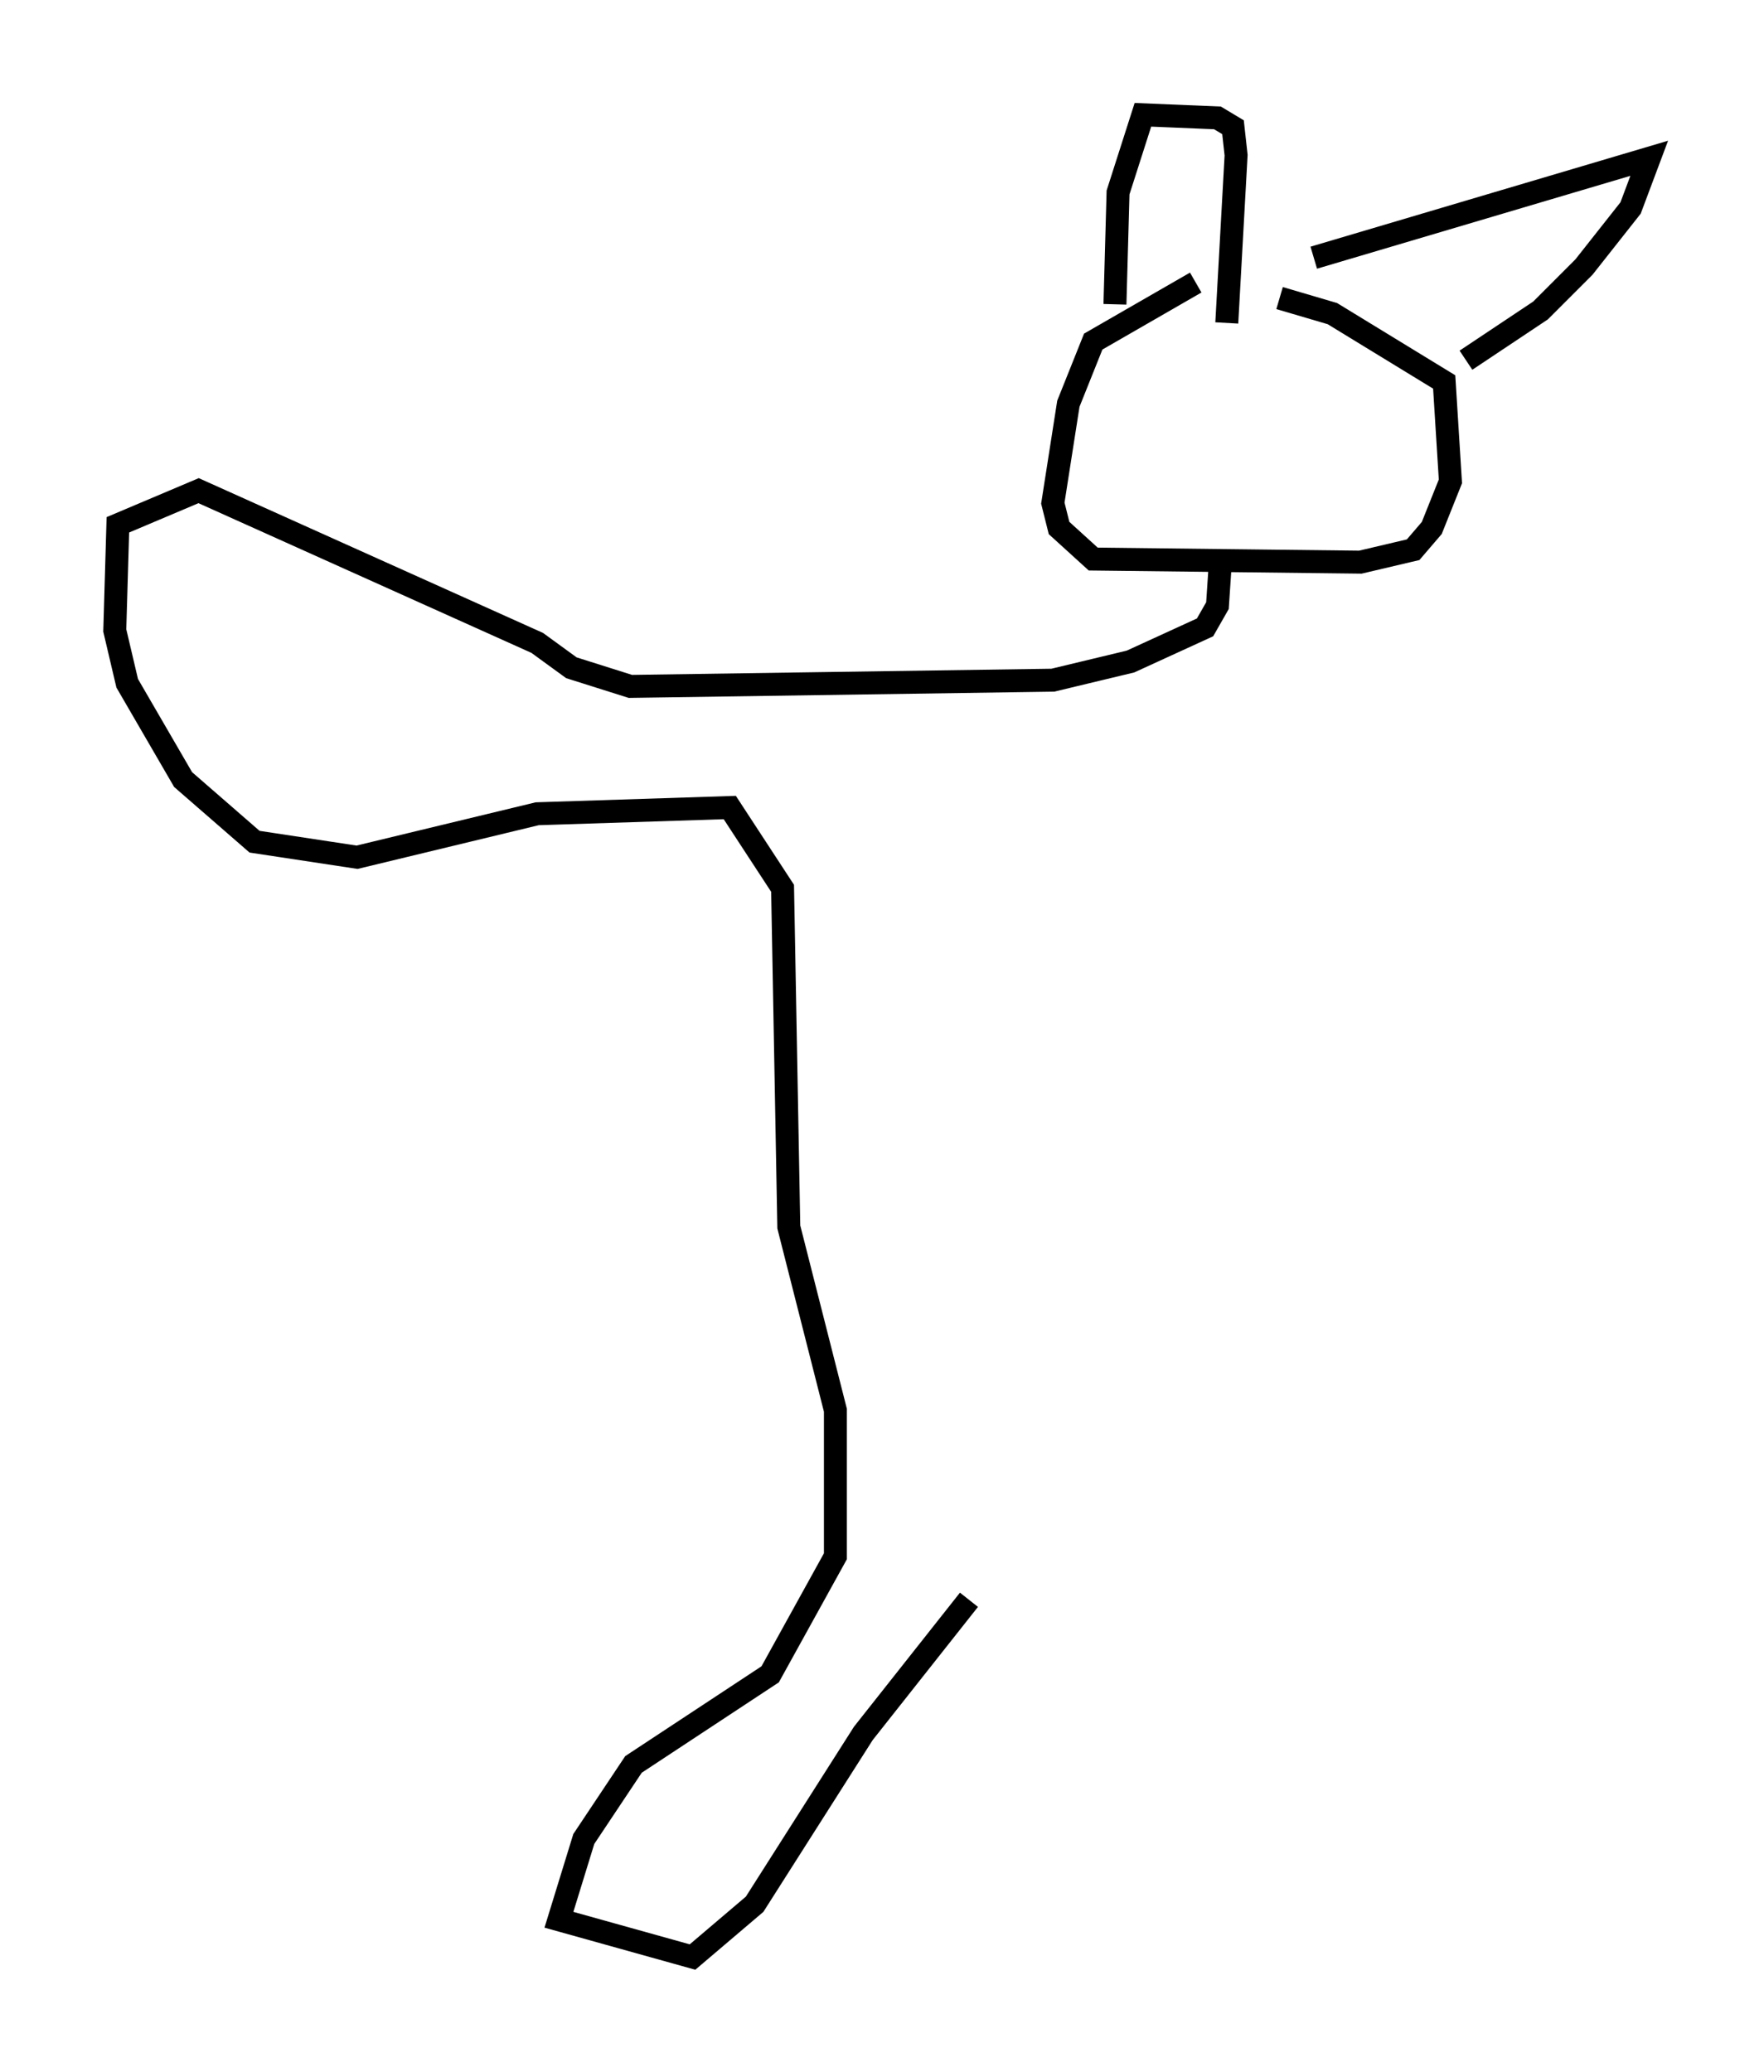 <?xml version="1.0" encoding="utf-8" ?>
<svg baseProfile="full" height="90.243" version="1.1" width="76.846" xmlns="http://www.w3.org/2000/svg" xmlns:ev="http://www.w3.org/2001/xml-events" xmlns:xlink="http://www.w3.org/1999/xlink"><defs /><rect fill="white" height="90.243" width="76.846" x="0" y="0" /><path d="M54.12, 12.442 m-2.03, -0.135 l-4.465, 2.571 -1.083, 2.706 l-0.677, 4.33 0.271, 1.083 l1.488, 1.353 11.637, 0.135 l2.3, -0.541 0.812, -0.947 l0.812, -2.03 -0.271, -4.33 l-4.871, -2.977 -2.3, -0.677 m-7.172, 0.271 l0.135, -4.871 1.083, -3.383 l3.248, 0.135 0.677, 0.406 l0.135, 1.218 -0.406, 7.307 m3.789, -2.842 l14.614, -4.33 -0.812, 2.165 l-2.03, 2.571 -1.894, 1.894 l-3.248, 2.165 m-10.69, 8.66 l-0.135, 2.03 -0.541, 0.947 l-3.248, 1.488 -3.383, 0.812 l-18.403, 0.271 -2.571, -0.812 l-1.488, -1.083 -14.75, -6.631 l-3.518, 1.488 -0.135, 4.601 l0.541, 2.3 2.436, 4.195 l3.112, 2.706 4.465, 0.677 l7.848, -1.894 8.39, -0.271 l2.3, 3.518 0.271, 14.75 l2.03, 7.984 0.0, 6.36 l-2.842, 5.142 -5.954, 3.924 l-2.165, 3.248 -1.083, 3.518 l5.819, 1.624 2.706, -2.3 l4.736, -7.442 4.601, -5.819 " fill="none" stroke="black" stroke-width="1" /></svg>